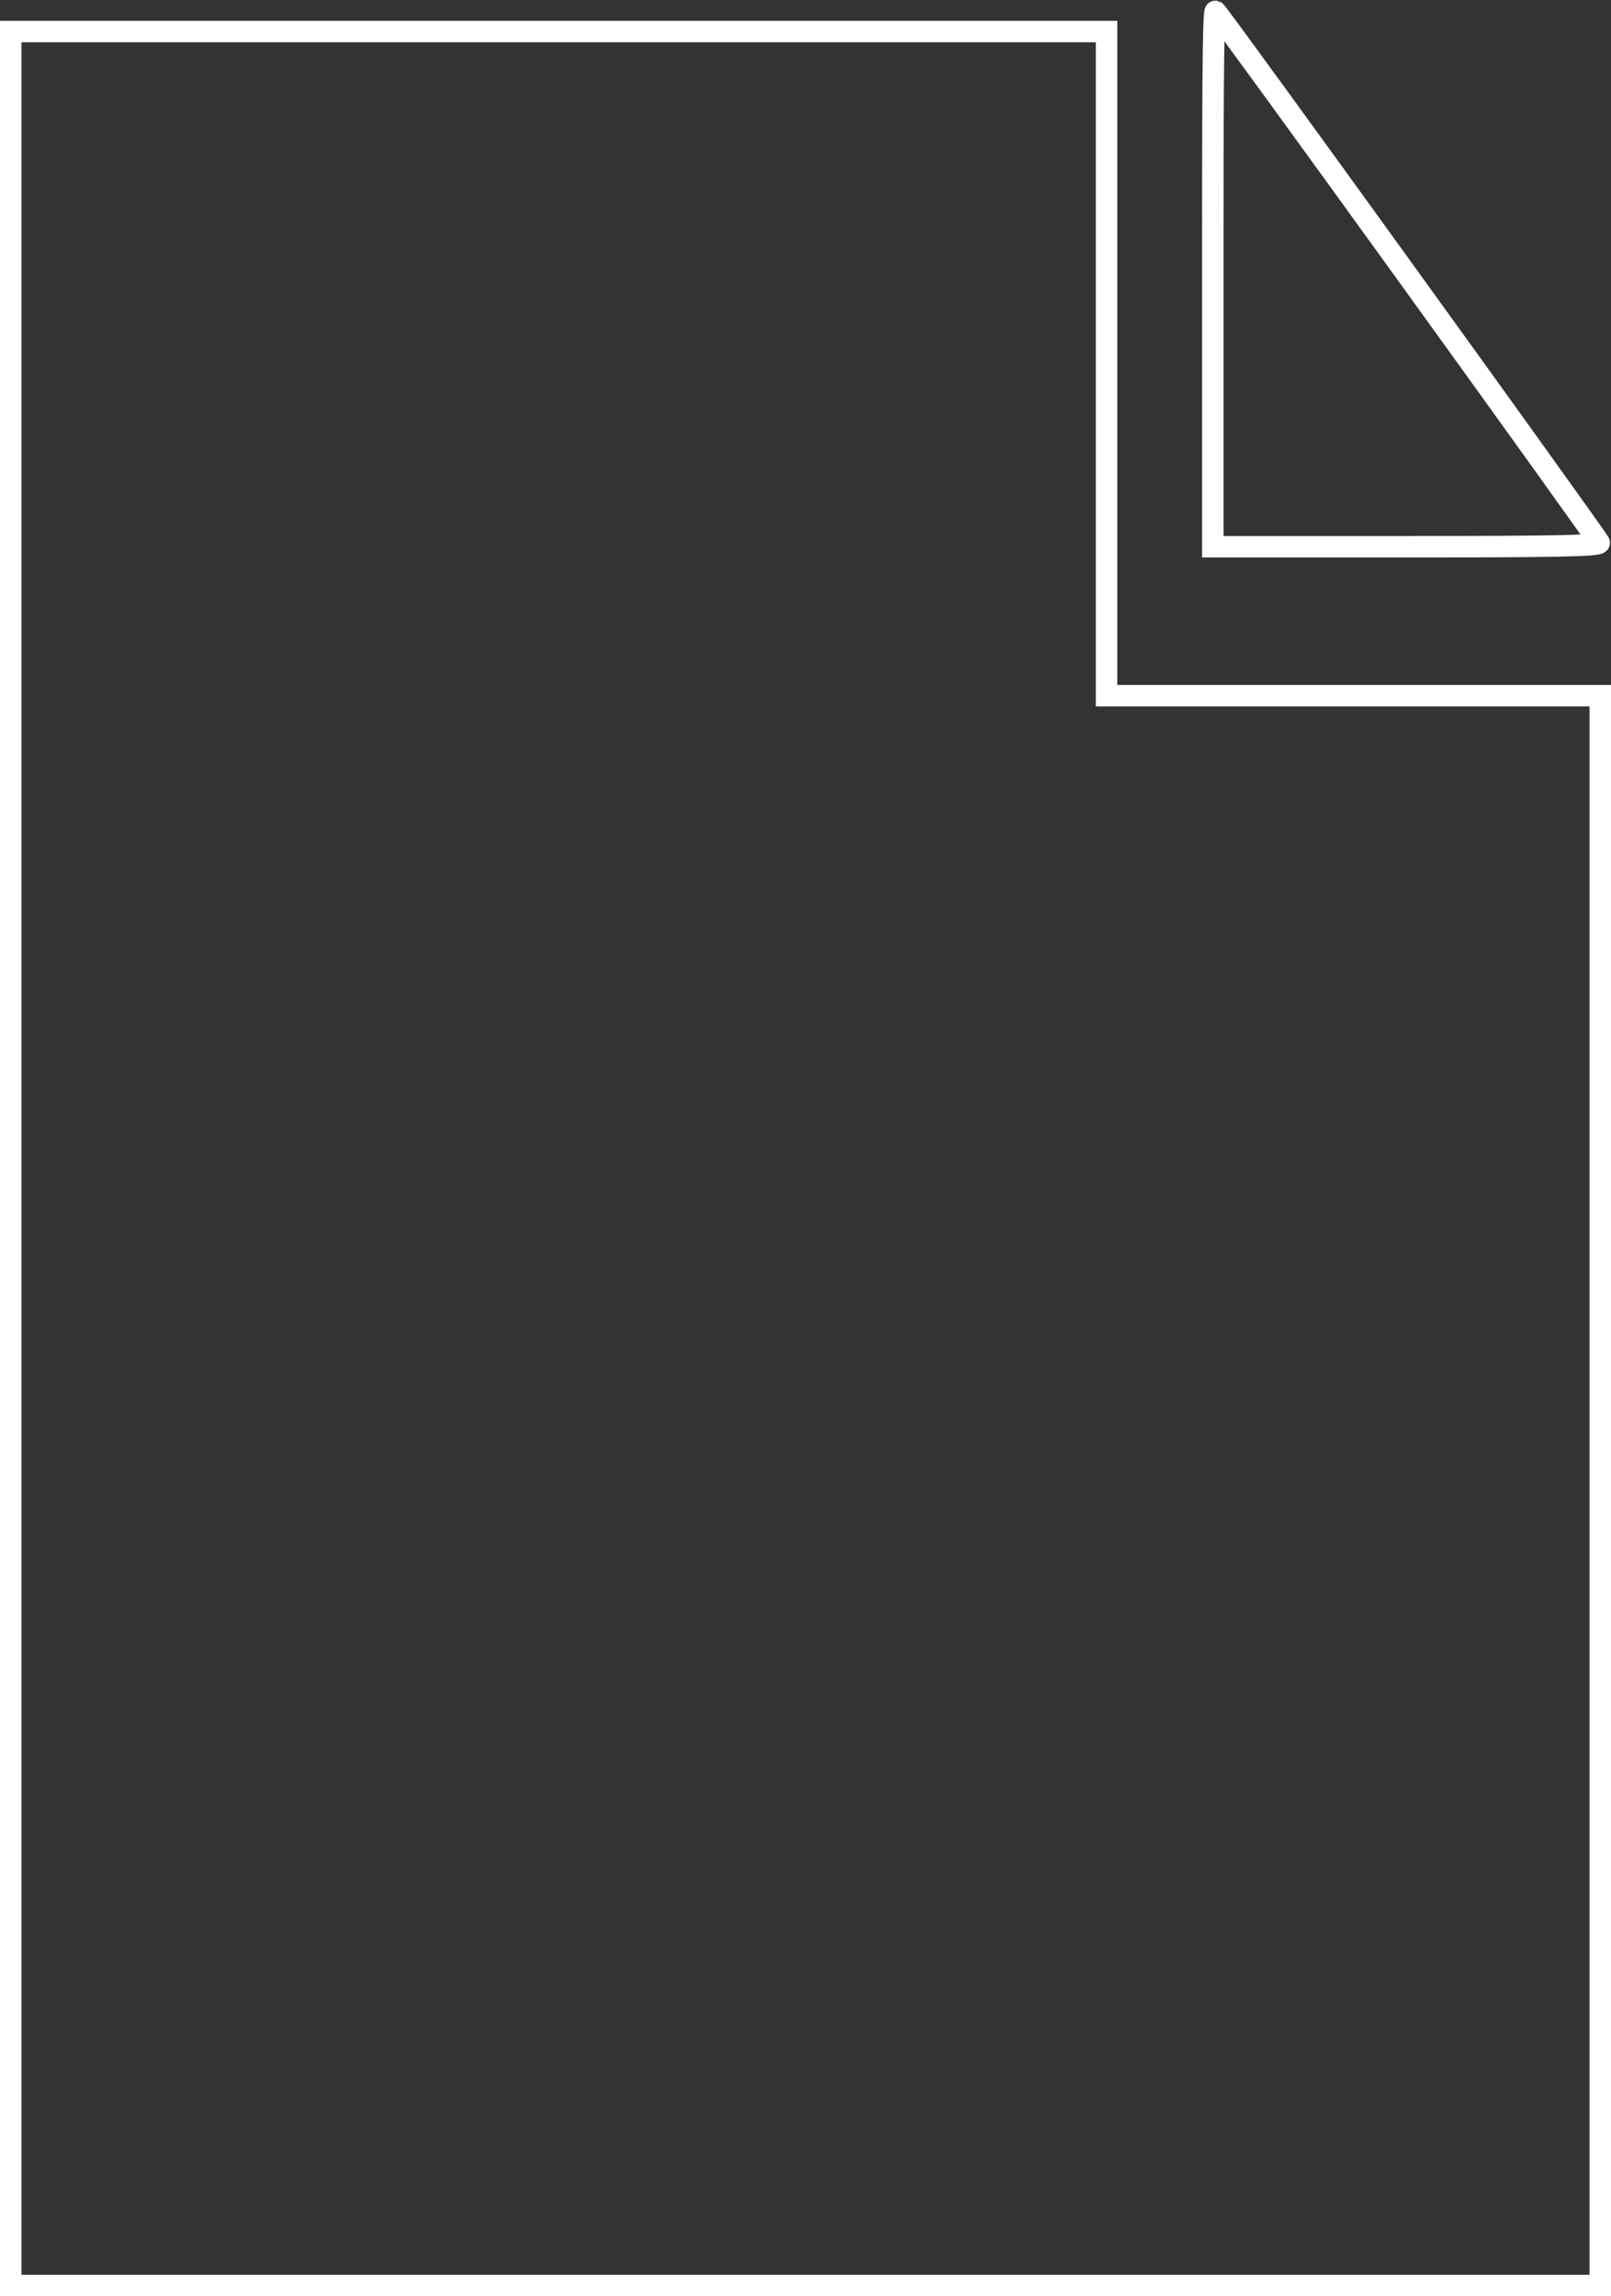 <svg xmlns="http://www.w3.org/2000/svg" viewBox="0 0 75.05 106.97"><rect x="0" y="0" width="75.05" height="106.97" fill="#333333" stroke="none"/><path d="M.5,54V1.47H51.55V32.41h23v74.06H.5Zm56-41c0-6.89,0-12.5.12-12.47S74.3,24.89,74.5,25.28c.08.15-2,.19-9,.19h-9Z" fill="none" stroke="#fff"/></svg>
